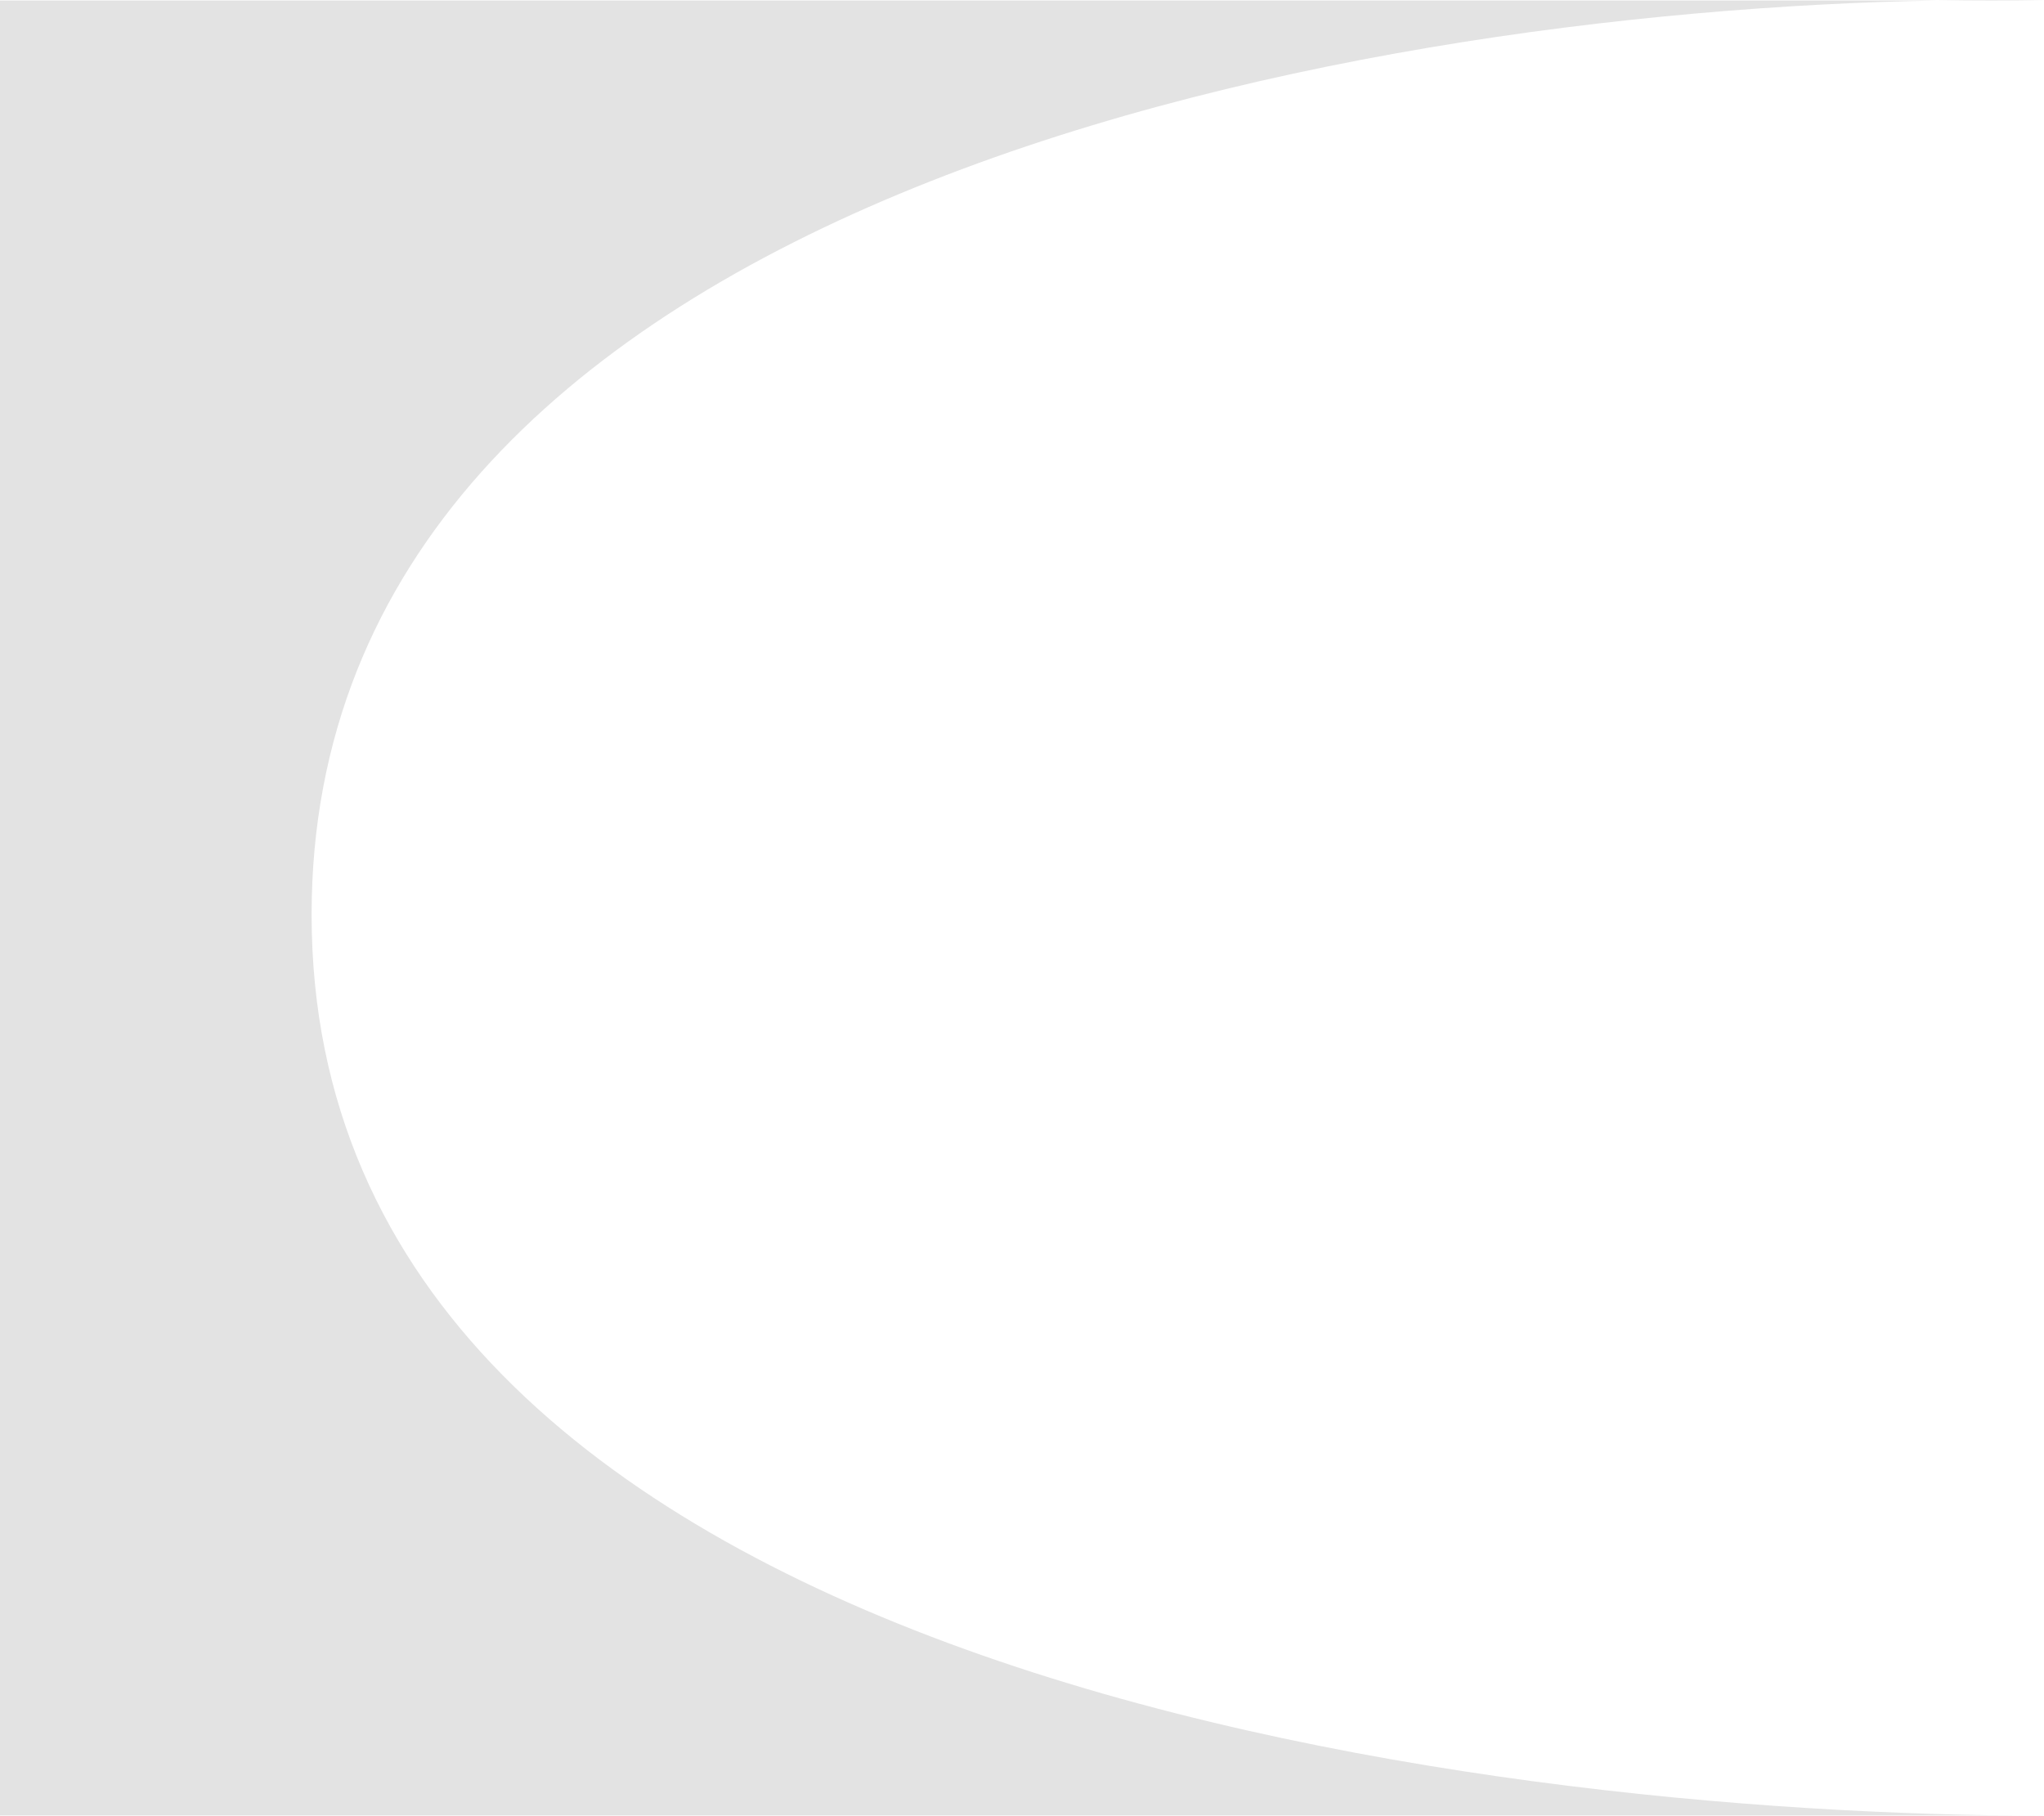 <svg width="1512" height="1343" viewBox="0 0 1512 1343" fill="none" xmlns="http://www.w3.org/2000/svg">
<g filter="url(#filter0_b_252_54)">
<path d="M1432.94 0.361C1460.58 -0.131 1487.02 -0.11 1512 0.361L1432.94 0.361C987.844 8.283 230.5 149.017 230.5 676.61C230.5 1236.97 1092.5 1343 1512 1343H0V0.361L1432.94 0.361Z" fill="black" fill-opacity="0.11"/>
</g>
<defs>
<filter id="filter0_b_252_54" x="-15" y="-15" width="1542" height="1373" filterUnits="userSpaceOnUse" color-interpolation-filters="sRGB">
<feFlood flood-opacity="0" result="BackgroundImageFix"/>
<feGaussianBlur in="BackgroundImageFix" stdDeviation="7.5"/>
<feComposite in2="SourceAlpha" operator="in" result="effect1_backgroundBlur_252_54"/>
<feBlend mode="normal" in="SourceGraphic" in2="effect1_backgroundBlur_252_54" result="shape"/>
</filter>
</defs>
</svg>
